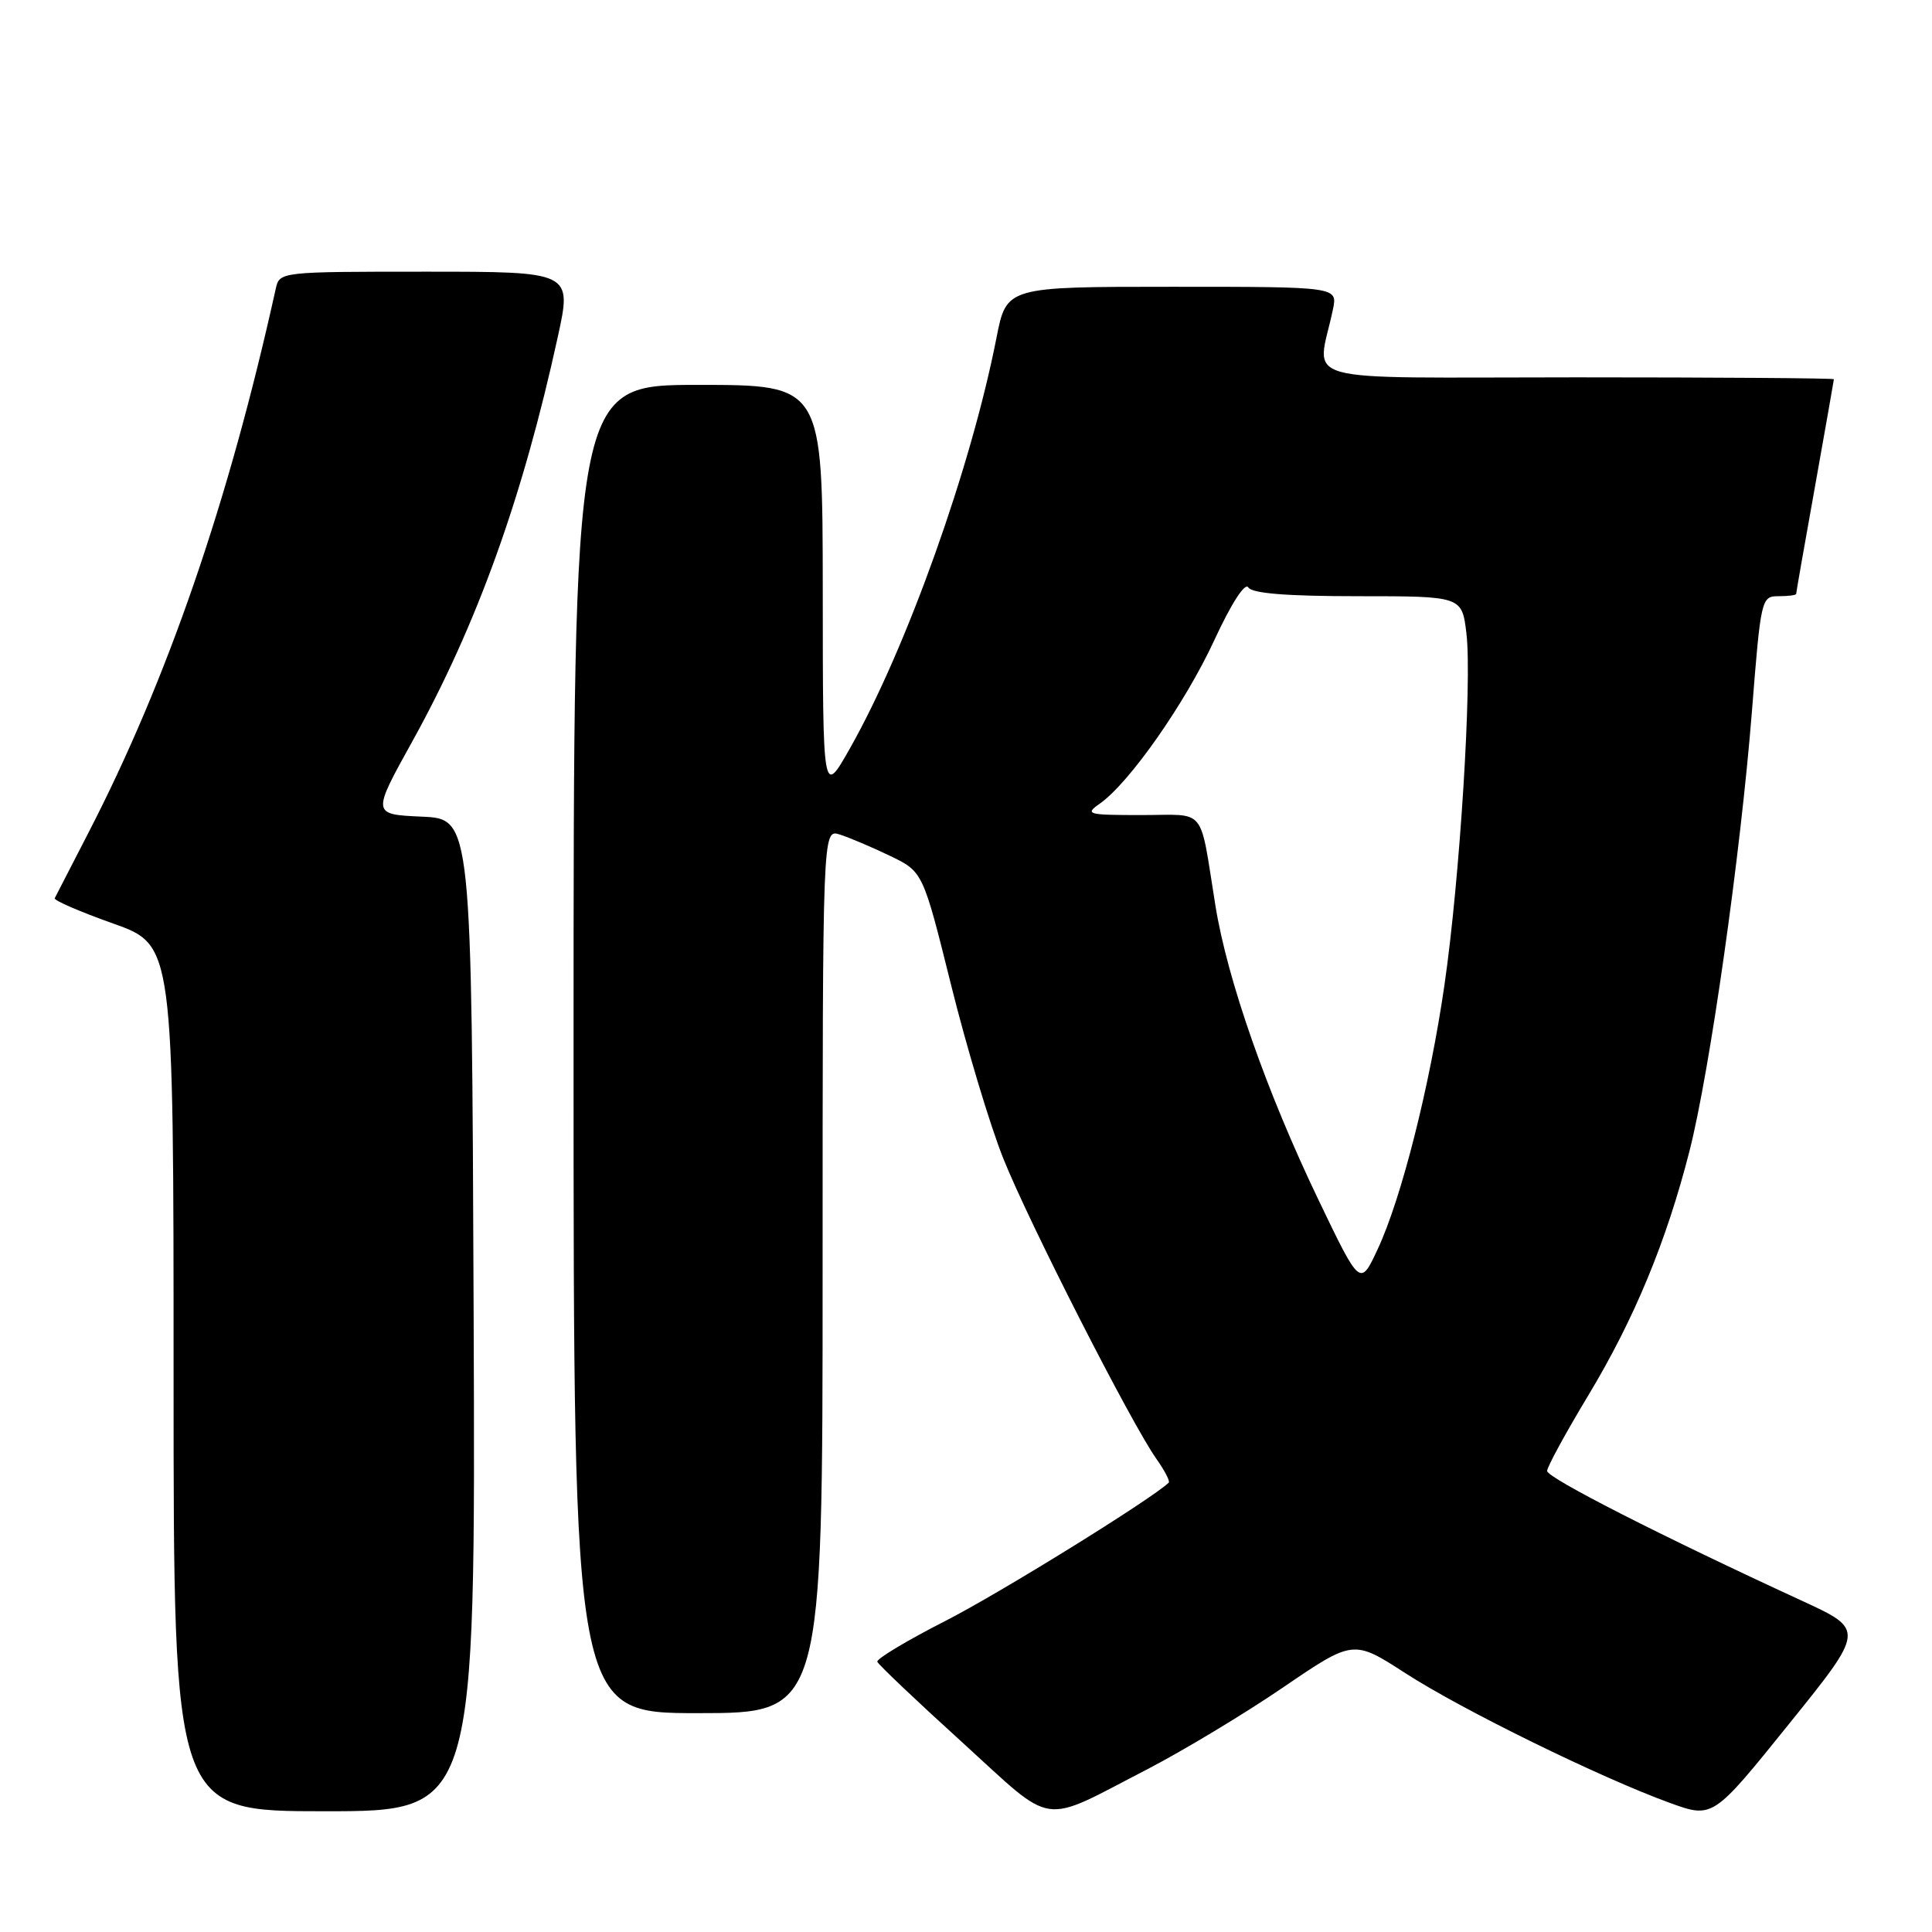 <?xml version="1.0" encoding="UTF-8" standalone="no"?>
<!DOCTYPE svg PUBLIC "-//W3C//DTD SVG 1.1//EN" "http://www.w3.org/Graphics/SVG/1.1/DTD/svg11.dtd" >
<svg xmlns="http://www.w3.org/2000/svg" xmlns:xlink="http://www.w3.org/1999/xlink" version="1.1" viewBox="0 0 256 256">
 <g >
 <path fill="currentColor"
d=" M 152.00 234.45 C 156.76 231.98 164.86 227.11 169.99 223.61 C 179.32 217.25 179.32 217.25 186.23 221.71 C 193.71 226.55 212.04 235.54 221.23 238.88 C 226.96 240.96 226.96 240.96 237.03 228.46 C 247.11 215.96 247.11 215.96 238.81 212.13 C 220.17 203.55 205.00 195.82 205.00 194.91 C 205.00 194.38 207.46 189.87 210.46 184.89 C 216.54 174.80 220.82 164.48 223.87 152.50 C 226.56 141.94 230.63 113.28 232.14 94.25 C 233.32 79.29 233.39 79.00 235.67 79.00 C 236.95 79.00 238.00 78.86 238.00 78.70 C 238.00 78.53 239.12 72.12 240.50 64.45 C 241.87 56.78 242.99 50.39 243.00 50.25 C 243.00 50.11 227.64 50.00 208.88 50.00 C 170.72 50.00 174.53 51.06 176.62 41.00 C 177.25 38.00 177.25 38.00 155.31 38.00 C 133.37 38.00 133.37 38.00 132.04 44.75 C 128.66 62.01 120.11 85.95 112.60 99.20 C 109.03 105.50 109.03 105.50 109.02 78.25 C 109.00 51.00 109.00 51.00 92.50 51.00 C 76.00 51.00 76.00 51.00 76.00 139.00 C 76.00 227.00 76.00 227.00 92.50 227.00 C 109.00 227.00 109.00 227.00 109.00 168.43 C 109.00 109.87 109.00 109.87 111.25 110.57 C 112.49 110.96 115.48 112.23 117.90 113.39 C 122.29 115.50 122.29 115.50 126.02 130.50 C 128.07 138.75 131.18 149.10 132.94 153.50 C 136.32 161.97 149.88 188.57 153.23 193.31 C 154.32 194.85 155.06 196.27 154.86 196.46 C 152.57 198.66 132.38 211.16 125.25 214.79 C 120.17 217.38 116.12 219.81 116.25 220.19 C 116.39 220.57 121.43 225.36 127.46 230.83 C 139.96 242.20 137.64 241.86 152.00 234.45 Z  M 62.76 174.25 C 62.50 108.50 62.50 108.50 55.89 108.21 C 49.27 107.91 49.27 107.91 54.65 98.21 C 63.22 82.72 69.26 65.93 73.91 44.64 C 75.80 36.00 75.80 36.00 56.42 36.00 C 37.13 36.00 37.04 36.01 36.54 38.25 C 30.30 66.49 22.19 90.03 11.73 110.32 C 9.42 114.82 7.40 118.73 7.25 119.02 C 7.11 119.30 10.59 120.81 14.99 122.37 C 23.00 125.22 23.00 125.22 23.00 182.61 C 23.00 240.00 23.00 240.00 43.01 240.00 C 63.01 240.00 63.01 240.00 62.76 174.25 Z  M 174.71 159.00 C 167.85 144.72 162.63 129.83 161.05 120.00 C 158.89 106.64 160.00 108.00 151.26 108.00 C 144.05 108.00 143.70 107.90 145.75 106.47 C 149.65 103.73 157.06 93.15 160.91 84.81 C 163.13 80.01 164.97 77.14 165.40 77.83 C 165.89 78.63 170.47 79.00 179.92 79.00 C 193.72 79.00 193.72 79.00 194.31 83.94 C 195.07 90.36 193.44 116.46 191.40 130.50 C 189.47 143.86 185.71 158.75 182.56 165.50 C 180.23 170.50 180.23 170.50 174.71 159.00 Z "/>
</g>
</svg>